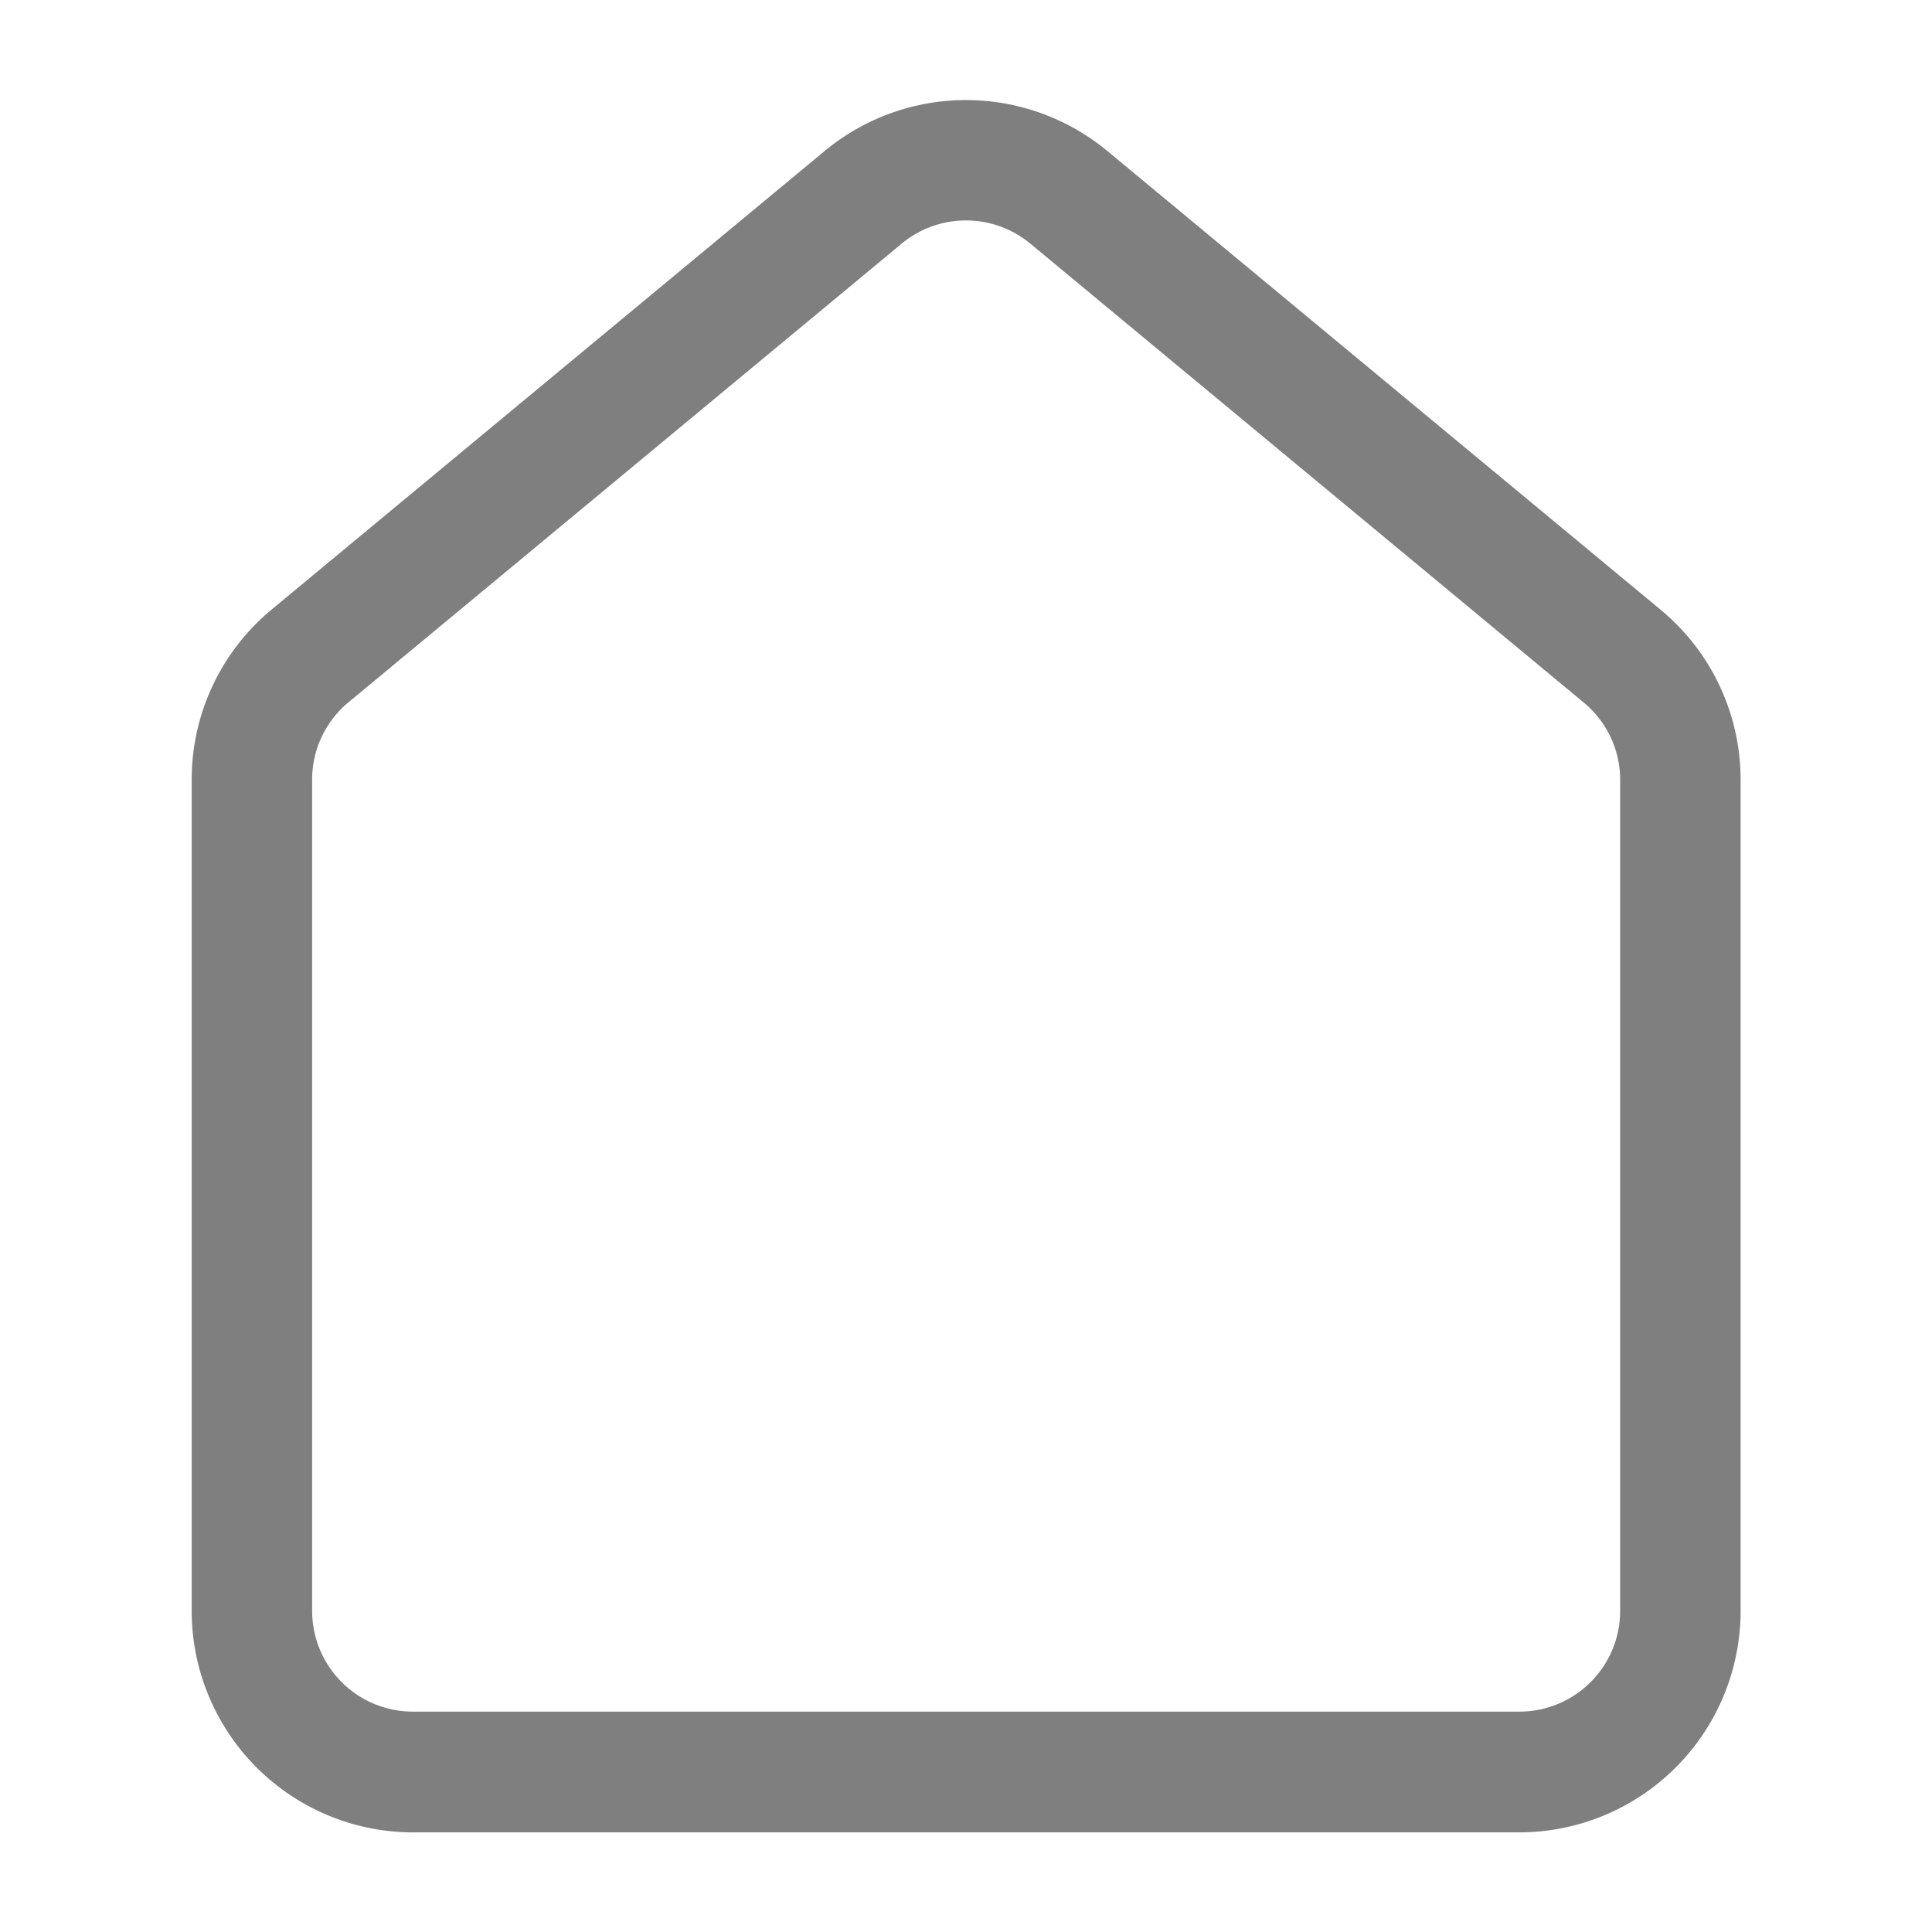 <svg xmlns="http://www.w3.org/2000/svg" viewBox="0 0 64 64"><title>2</title><g id="Layer_86" data-name="Layer 86"><path d="M55,20.19,36.68,5a7.34,7.34,0,0,0-9.36,0L9,20.19a7.31,7.31,0,0,0-2.65,5.65V53.37a7.34,7.34,0,0,0,7.33,7.33H50.33a7.34,7.34,0,0,0,7.33-7.33V25.83A7.31,7.31,0,0,0,55,20.19ZM53.67,53.37a3.34,3.34,0,0,1-3.33,3.33H13.67a3.34,3.34,0,0,1-3.33-3.33V25.83a3.32,3.32,0,0,1,1.21-2.57L29.87,8.07a3.34,3.34,0,0,1,4.26,0l18.33,15.2a3.32,3.32,0,0,1,1.21,2.57Z" id="id_101" style="fill: rgb(127, 127, 127);"></path></g></svg>